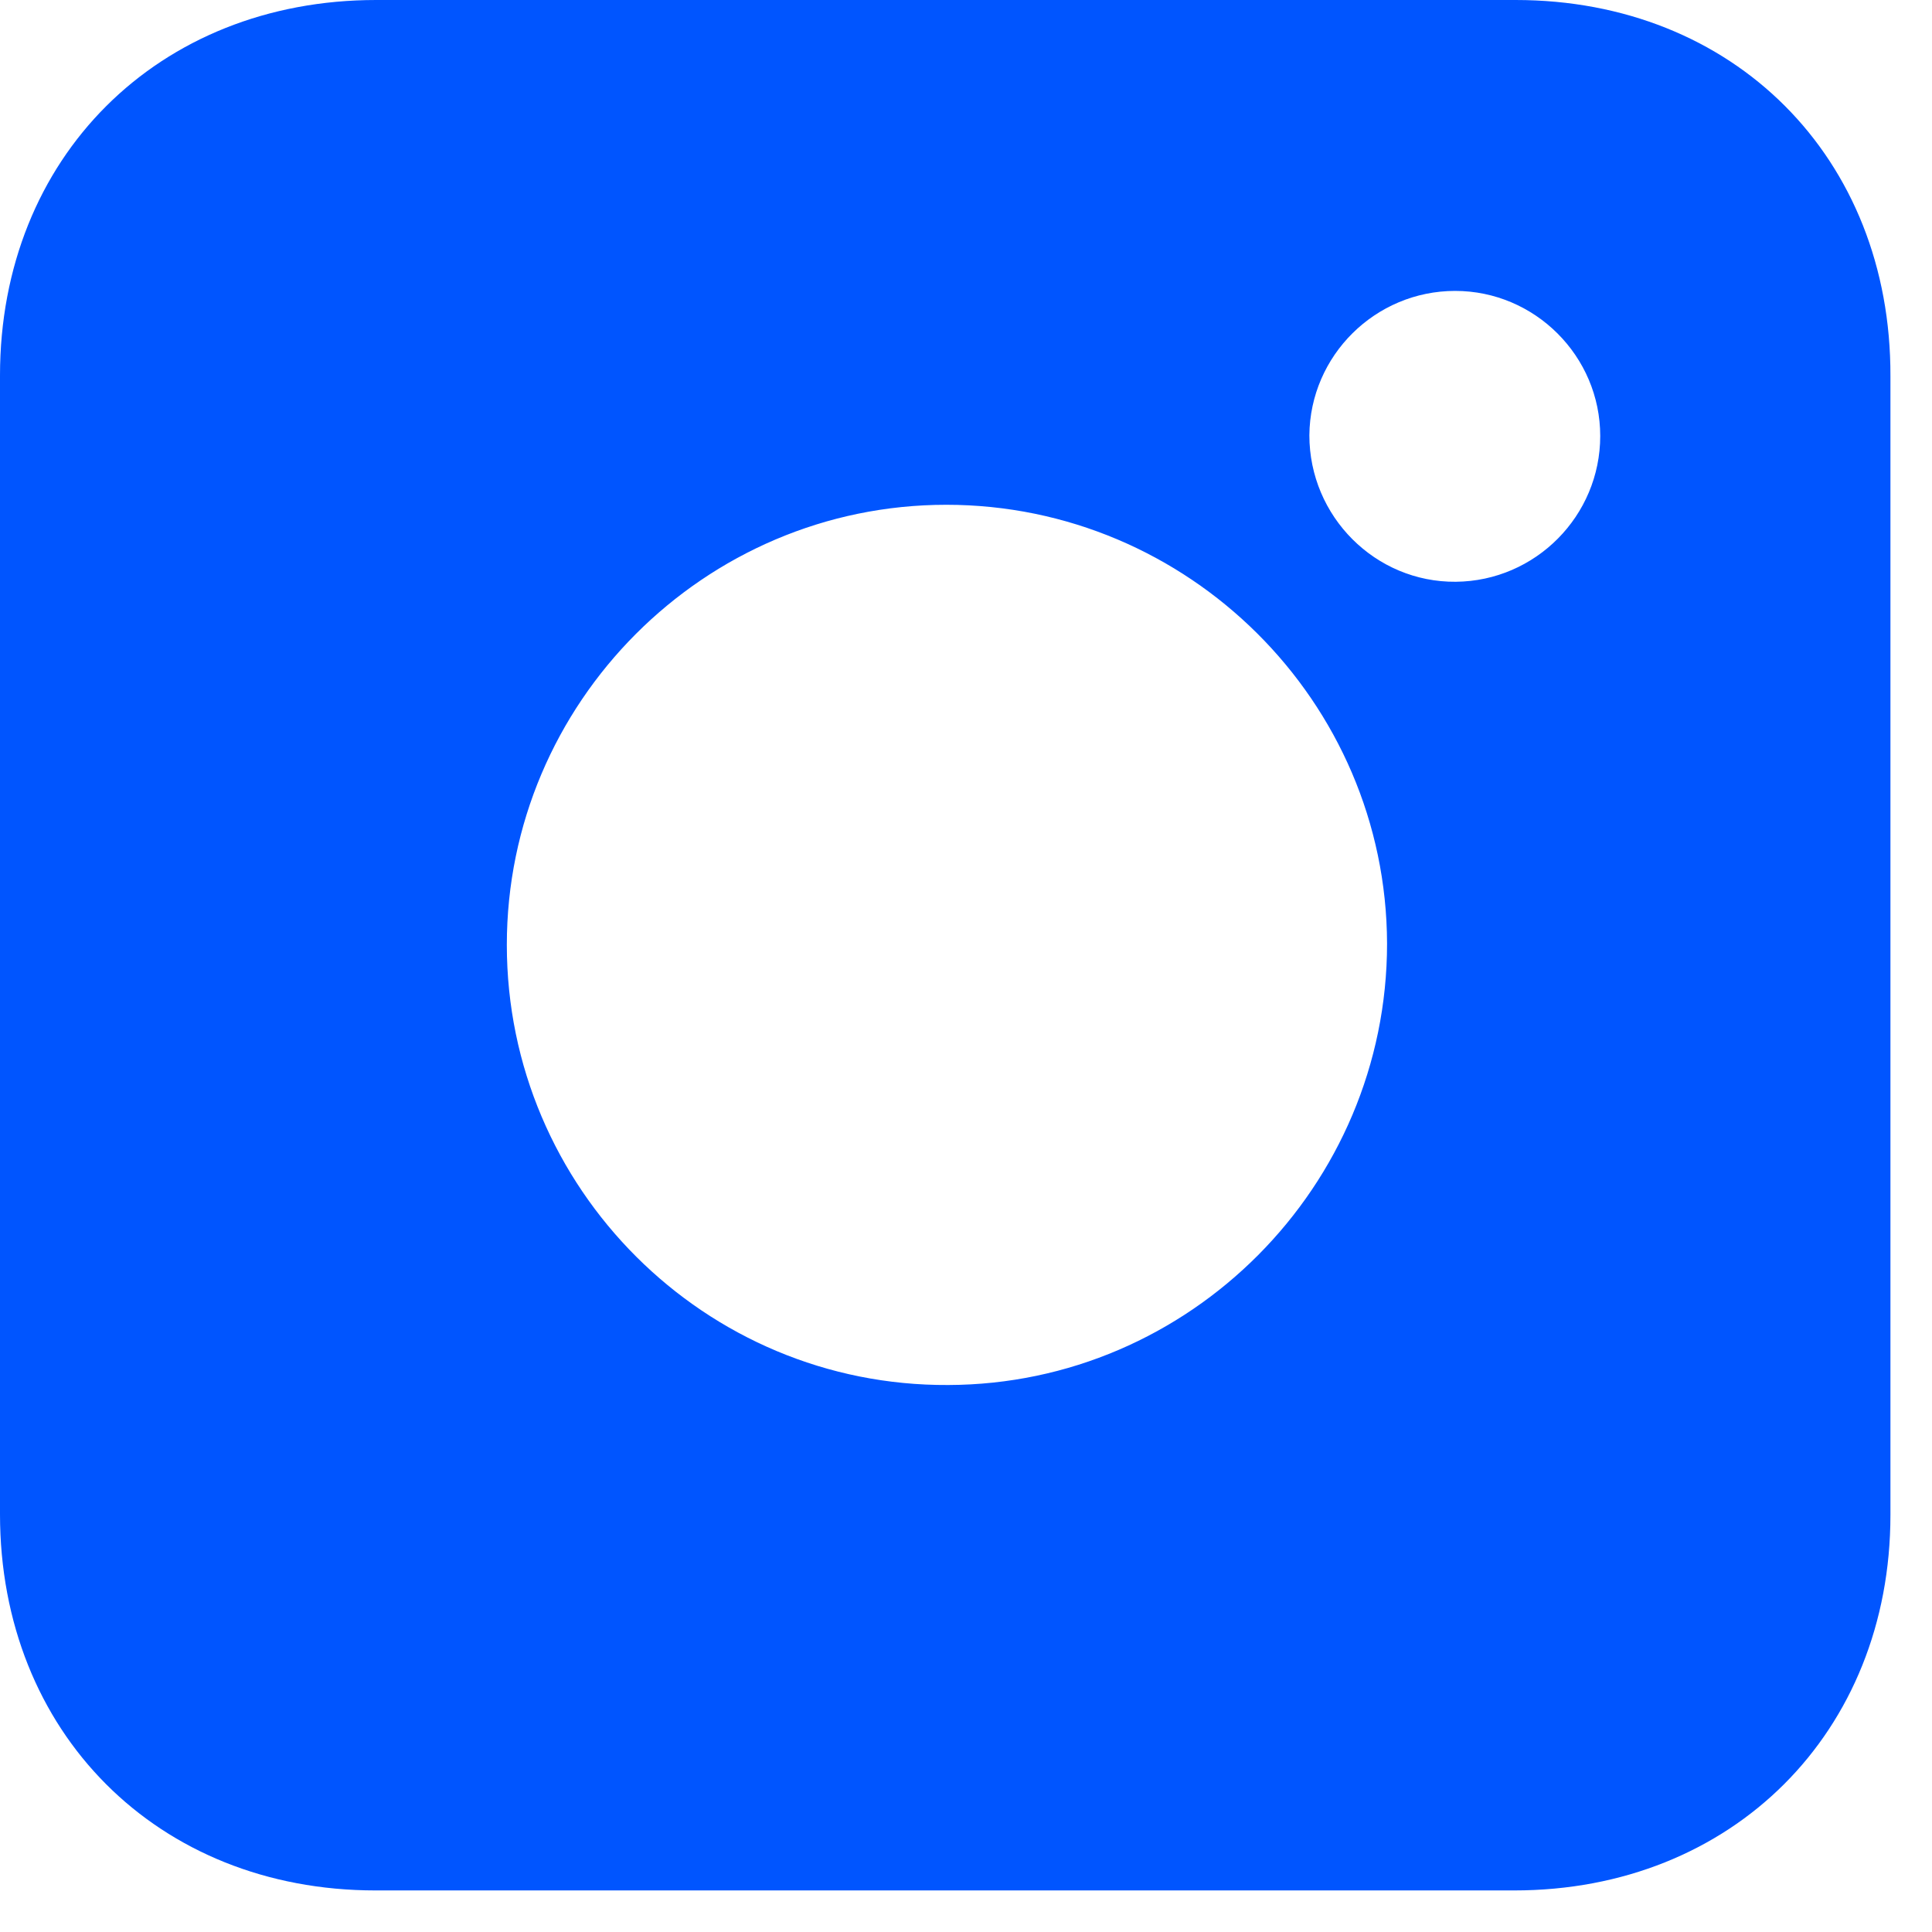 <svg width="33" height="33" viewBox="0 0 33 33" fill="none" xmlns="http://www.w3.org/2000/svg">
<path d="M25.888 0H6.425C2.702 0 0 2.69 0 6.413V25.865C0 29.588 2.69 32.29 6.413 32.29H25.865C29.588 32.29 32.29 29.588 32.29 25.877V6.425C32.302 2.69 29.612 0 25.888 0ZM16.198 23.657C12.04 23.68 8.657 20.297 8.657 16.139C8.657 12.005 12.028 8.622 16.163 8.622C20.297 8.622 23.68 11.981 23.692 16.116C23.692 20.262 20.321 23.645 16.198 23.657ZM24.866 9.937C23.492 9.949 22.365 8.821 22.365 7.435C22.376 6.073 23.492 4.969 24.855 4.969C26.217 4.969 27.333 6.084 27.333 7.447C27.333 8.81 26.229 9.925 24.866 9.937Z" fill="#0055FF"/>
</svg>
